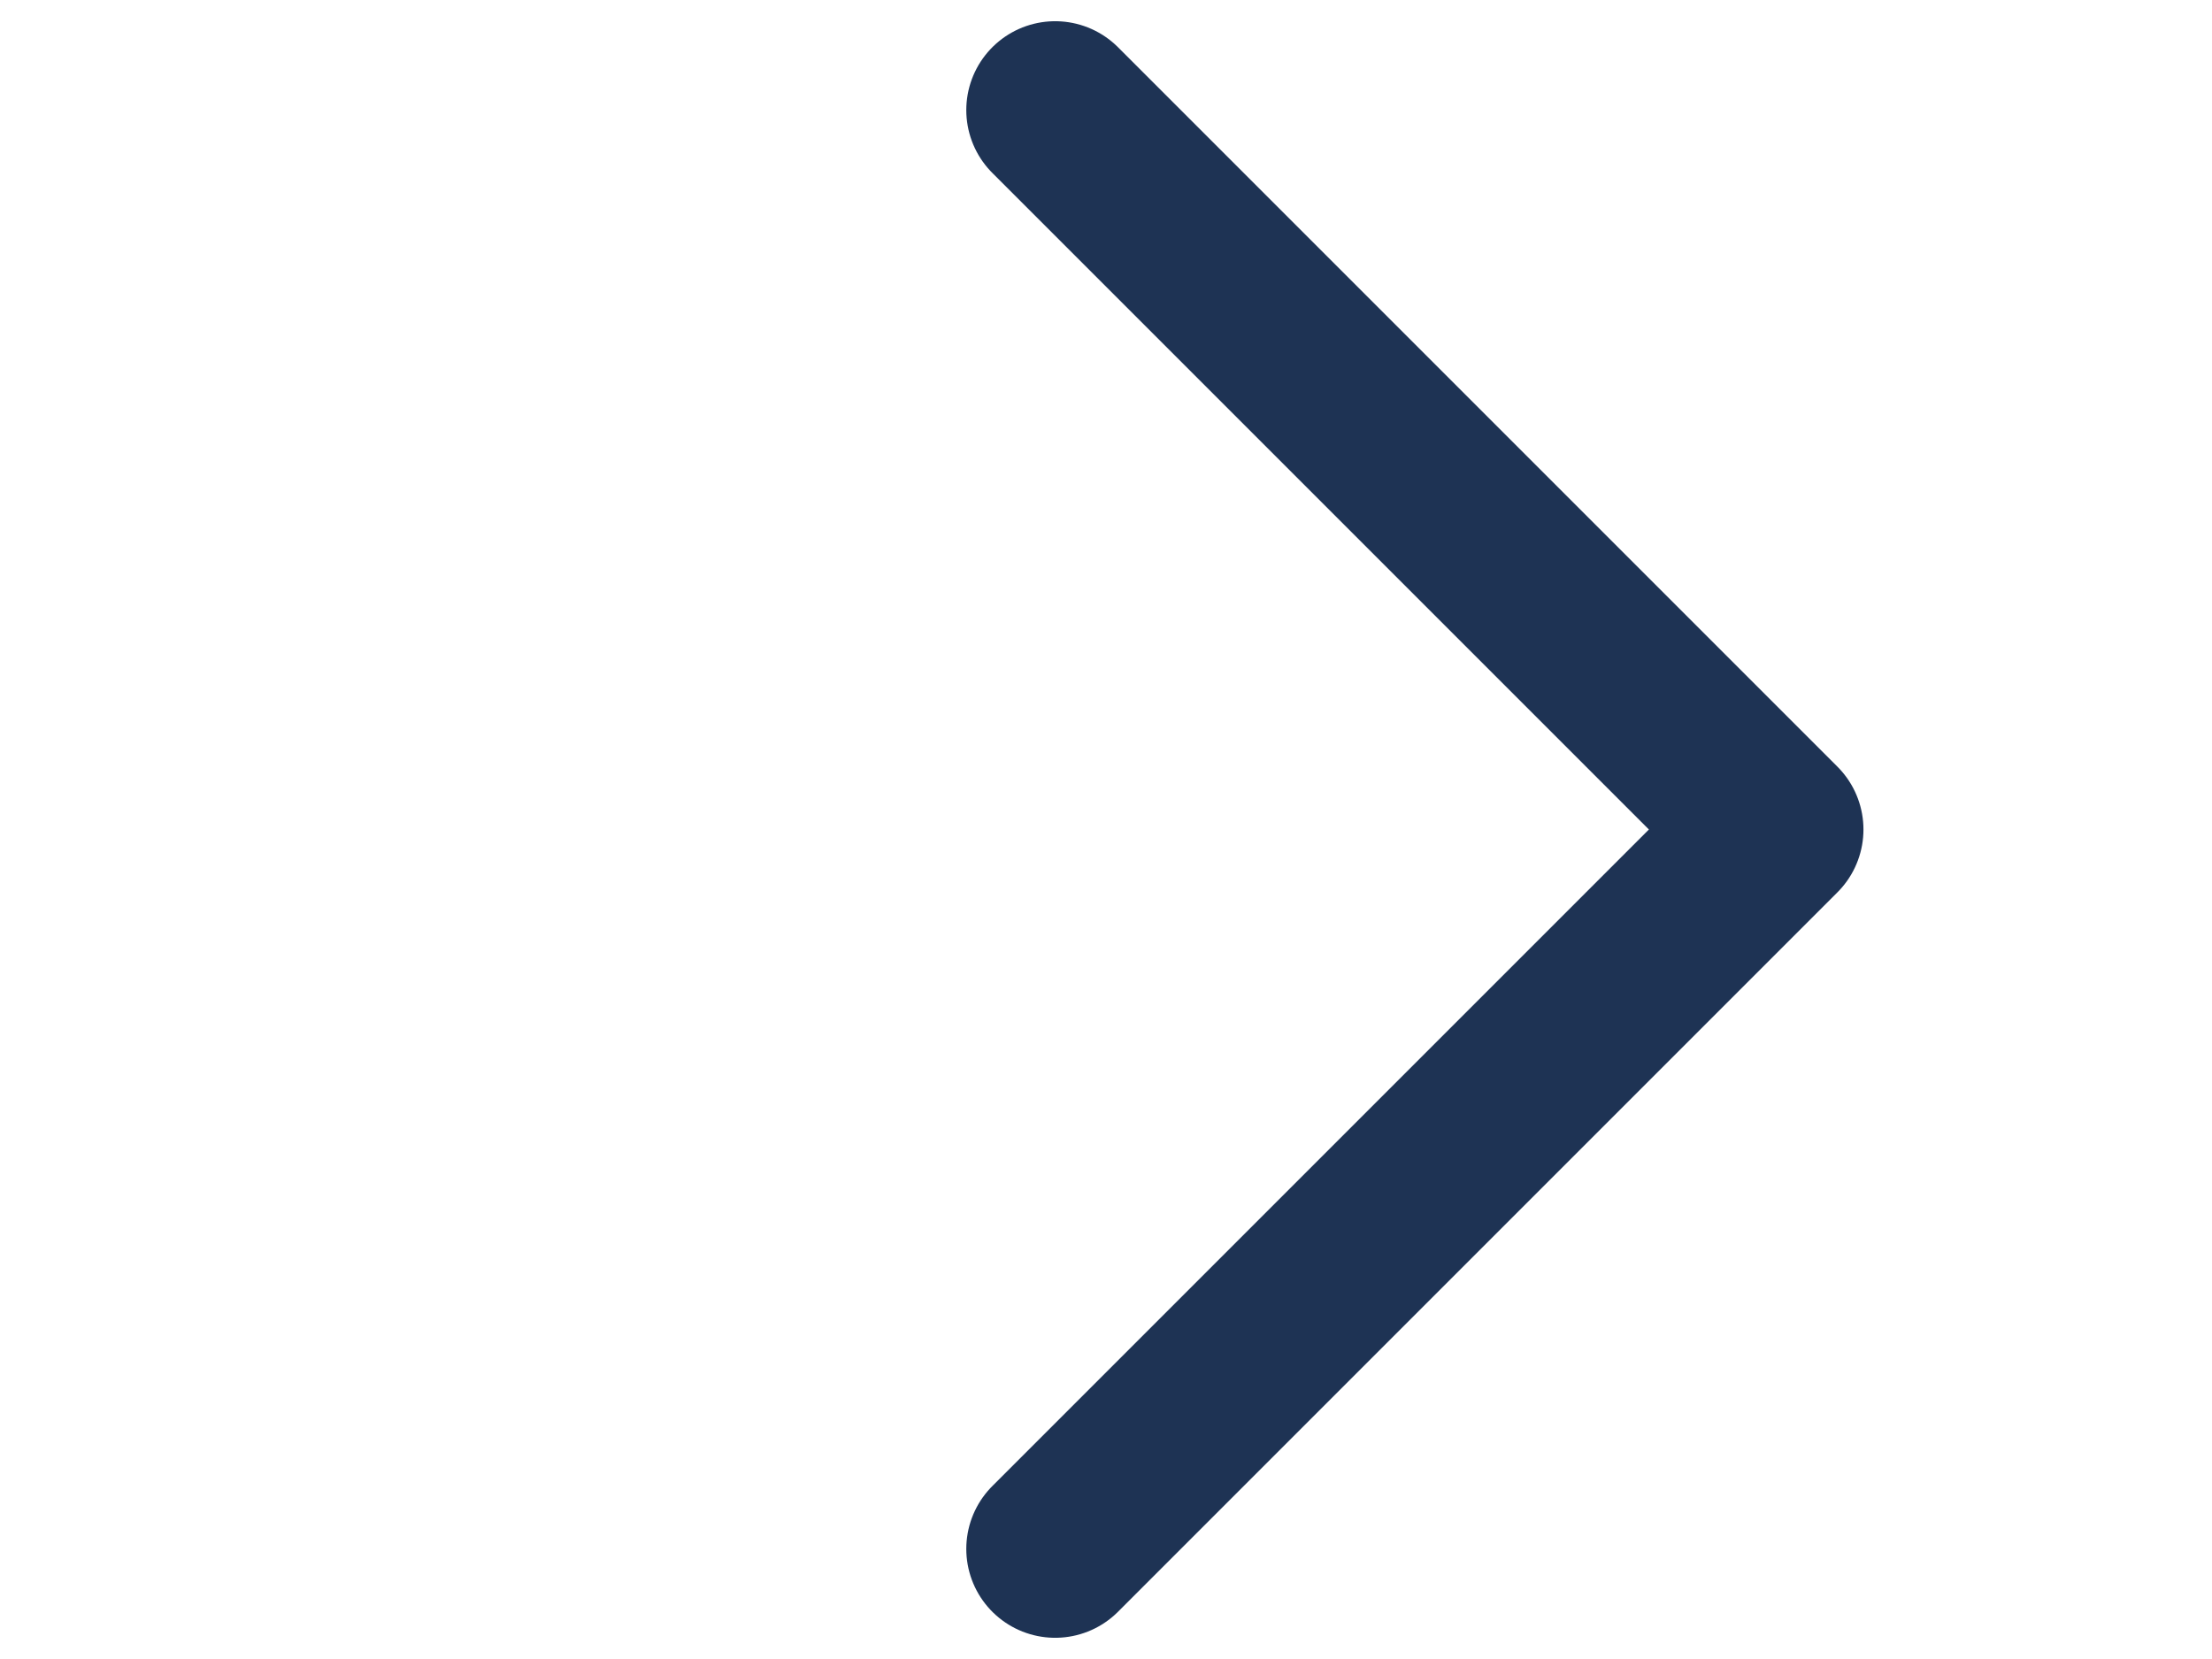 <svg width="4" height="3" viewBox="0 0 13 14" fill="none" xmlns="http://www.w3.org/2000/svg">
<g id="Group 20 Copy">
<path id="Path" d="M6.071 13.071L12.142 7L6.071 0.929" stroke="#1E3354" stroke-width="1.5" stroke-linecap="round" stroke-linejoin="round"/>
</g>
</svg>
